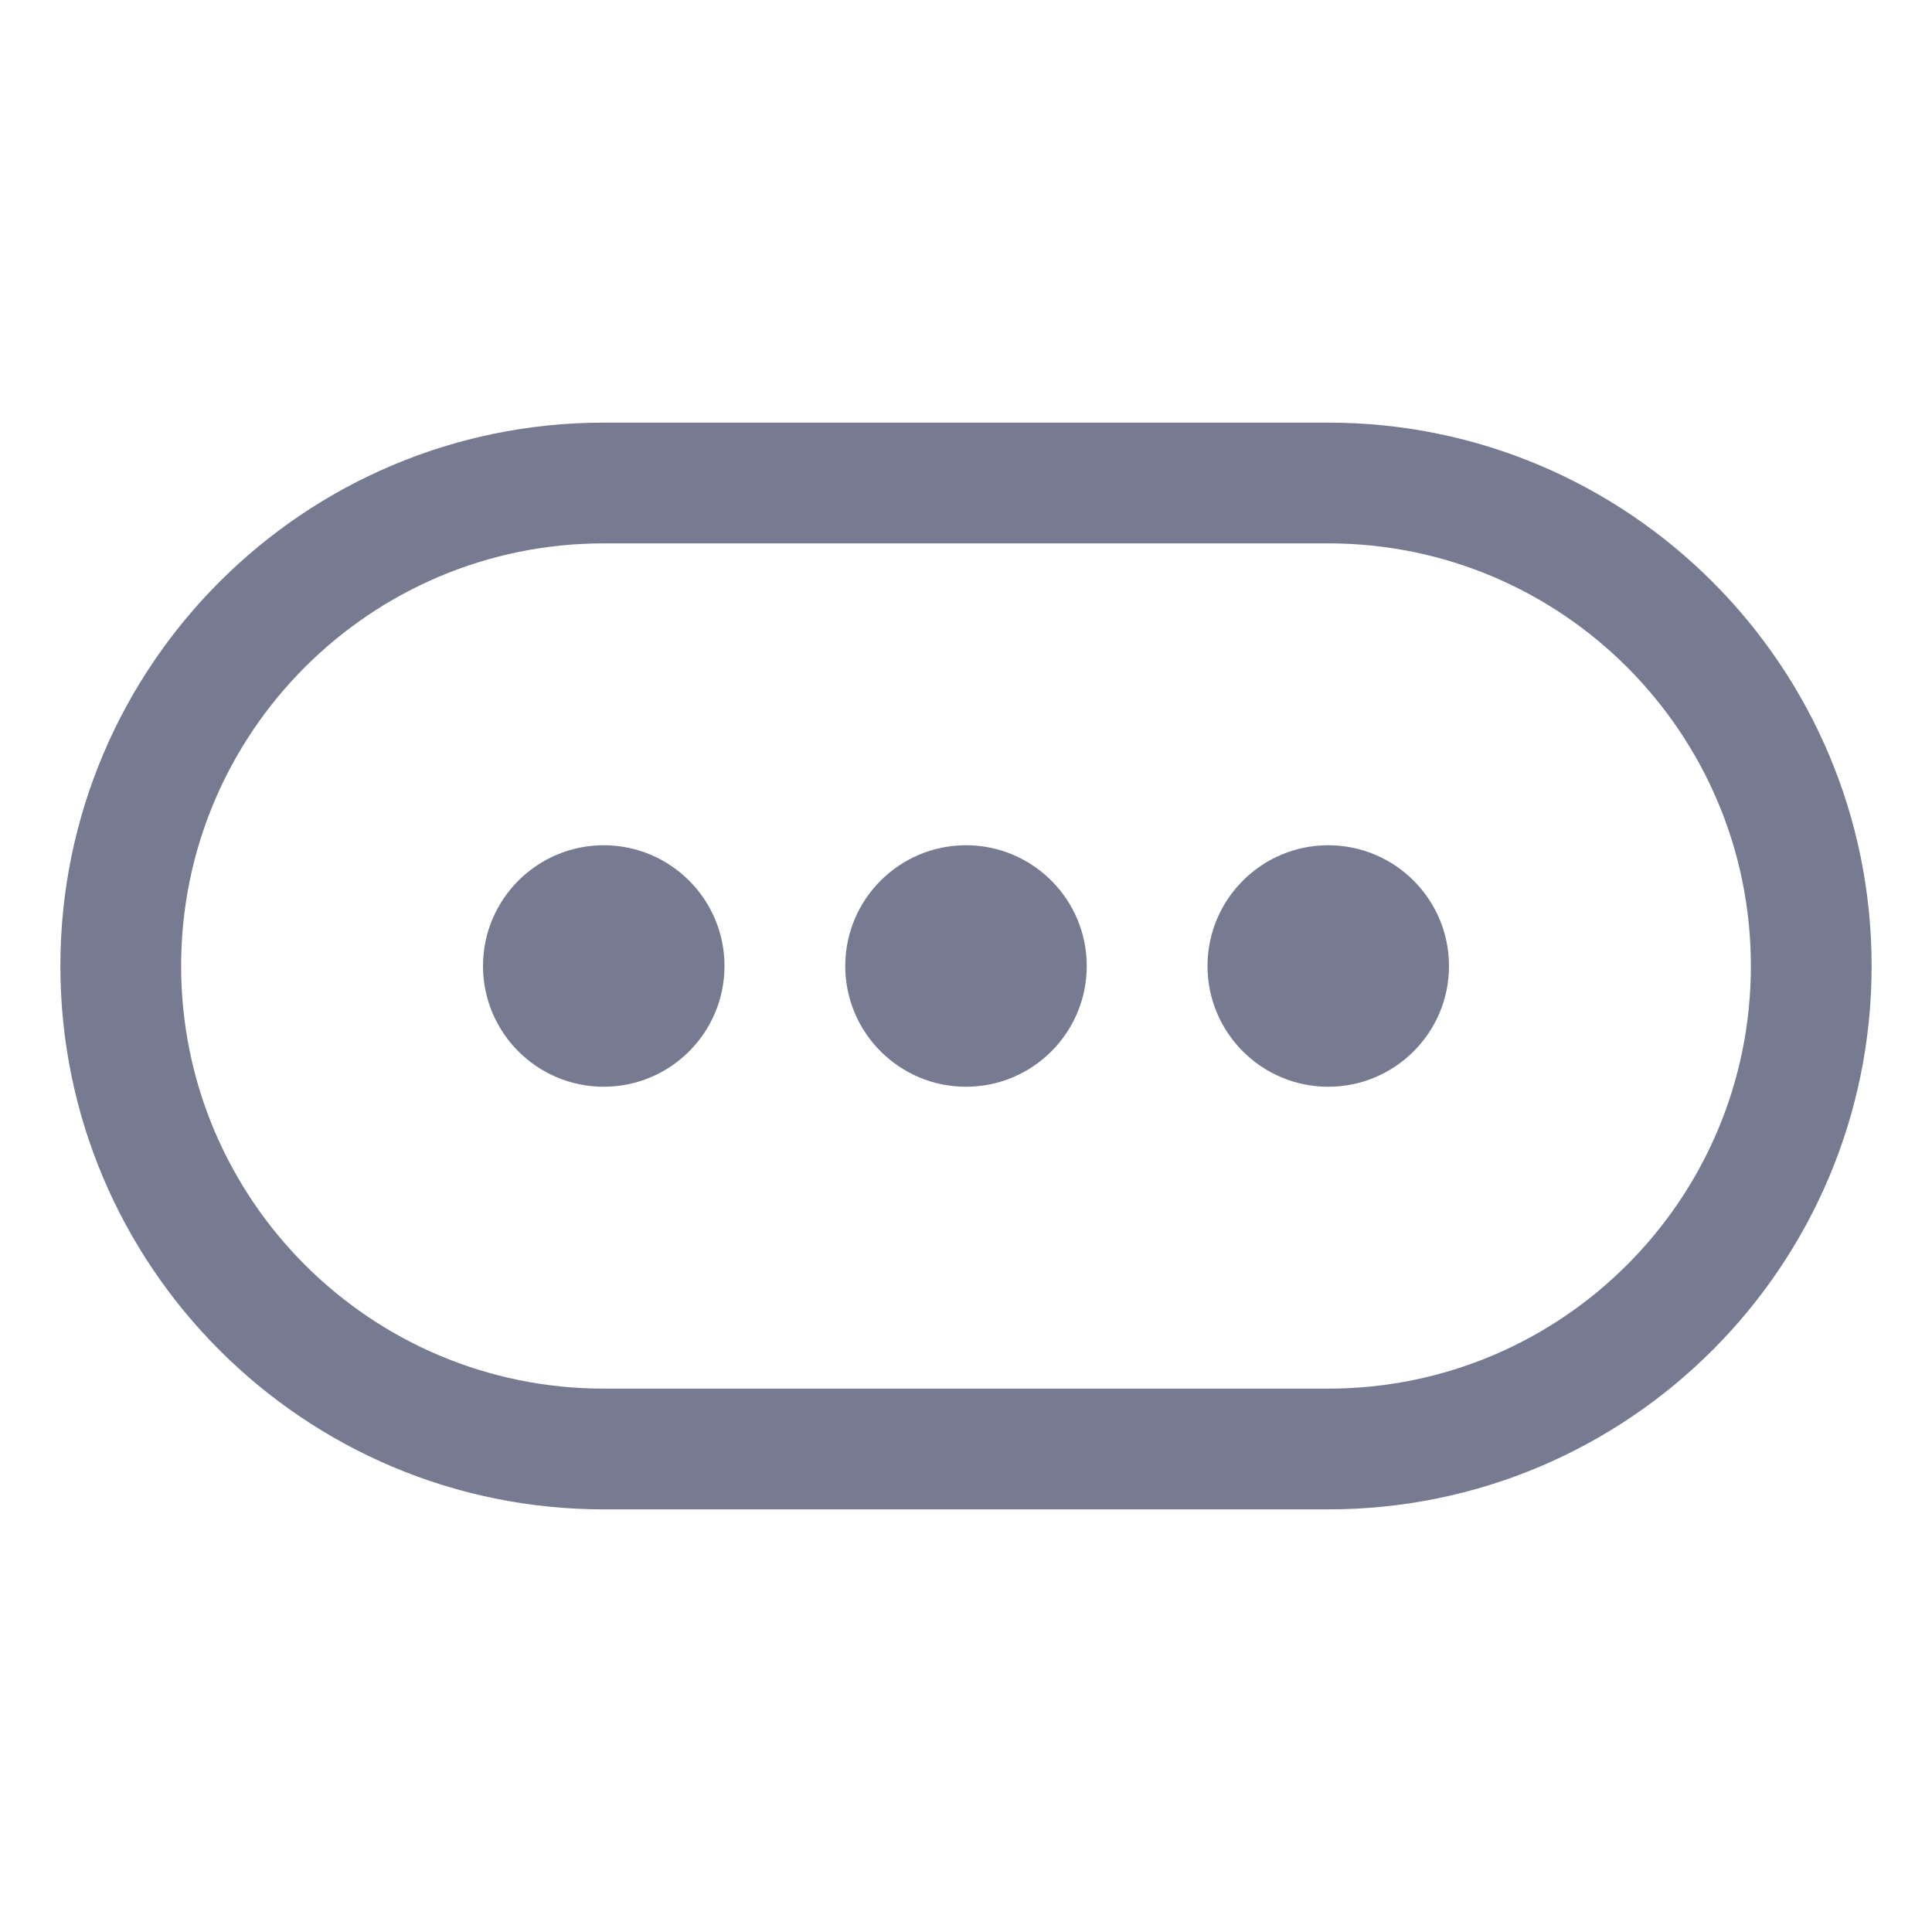 <svg width="16" height="16" viewBox="0 0 16 16" fill="none" xmlns="http://www.w3.org/2000/svg">
<path fill-rule="evenodd" clip-rule="evenodd" d="M5 3.5C2.515 3.5 0.5 5.515 0.5 8C0.5 10.485 2.515 12.5 5 12.5H11C13.485 12.5 15.5 10.485 15.5 8C15.5 5.515 13.485 3.5 11 3.5H5ZM1.5 8C1.5 6.067 3.067 4.5 5 4.5H11C12.933 4.5 14.5 6.067 14.5 8C14.5 9.933 12.933 11.5 11 11.5H5C3.067 11.5 1.5 9.933 1.5 8ZM6 8C6 8.552 5.552 9 5 9C4.448 9 4 8.552 4 8C4 7.448 4.448 7 5 7C5.552 7 6 7.448 6 8ZM8 9C8.552 9 9 8.552 9 8C9 7.448 8.552 7 8 7C7.448 7 7 7.448 7 8C7 8.552 7.448 9 8 9ZM11 9C11.552 9 12 8.552 12 8C12 7.448 11.552 7 11 7C10.448 7 10 7.448 10 8C10 8.552 10.448 9 11 9Z" fill="#777B92"/>
</svg>
